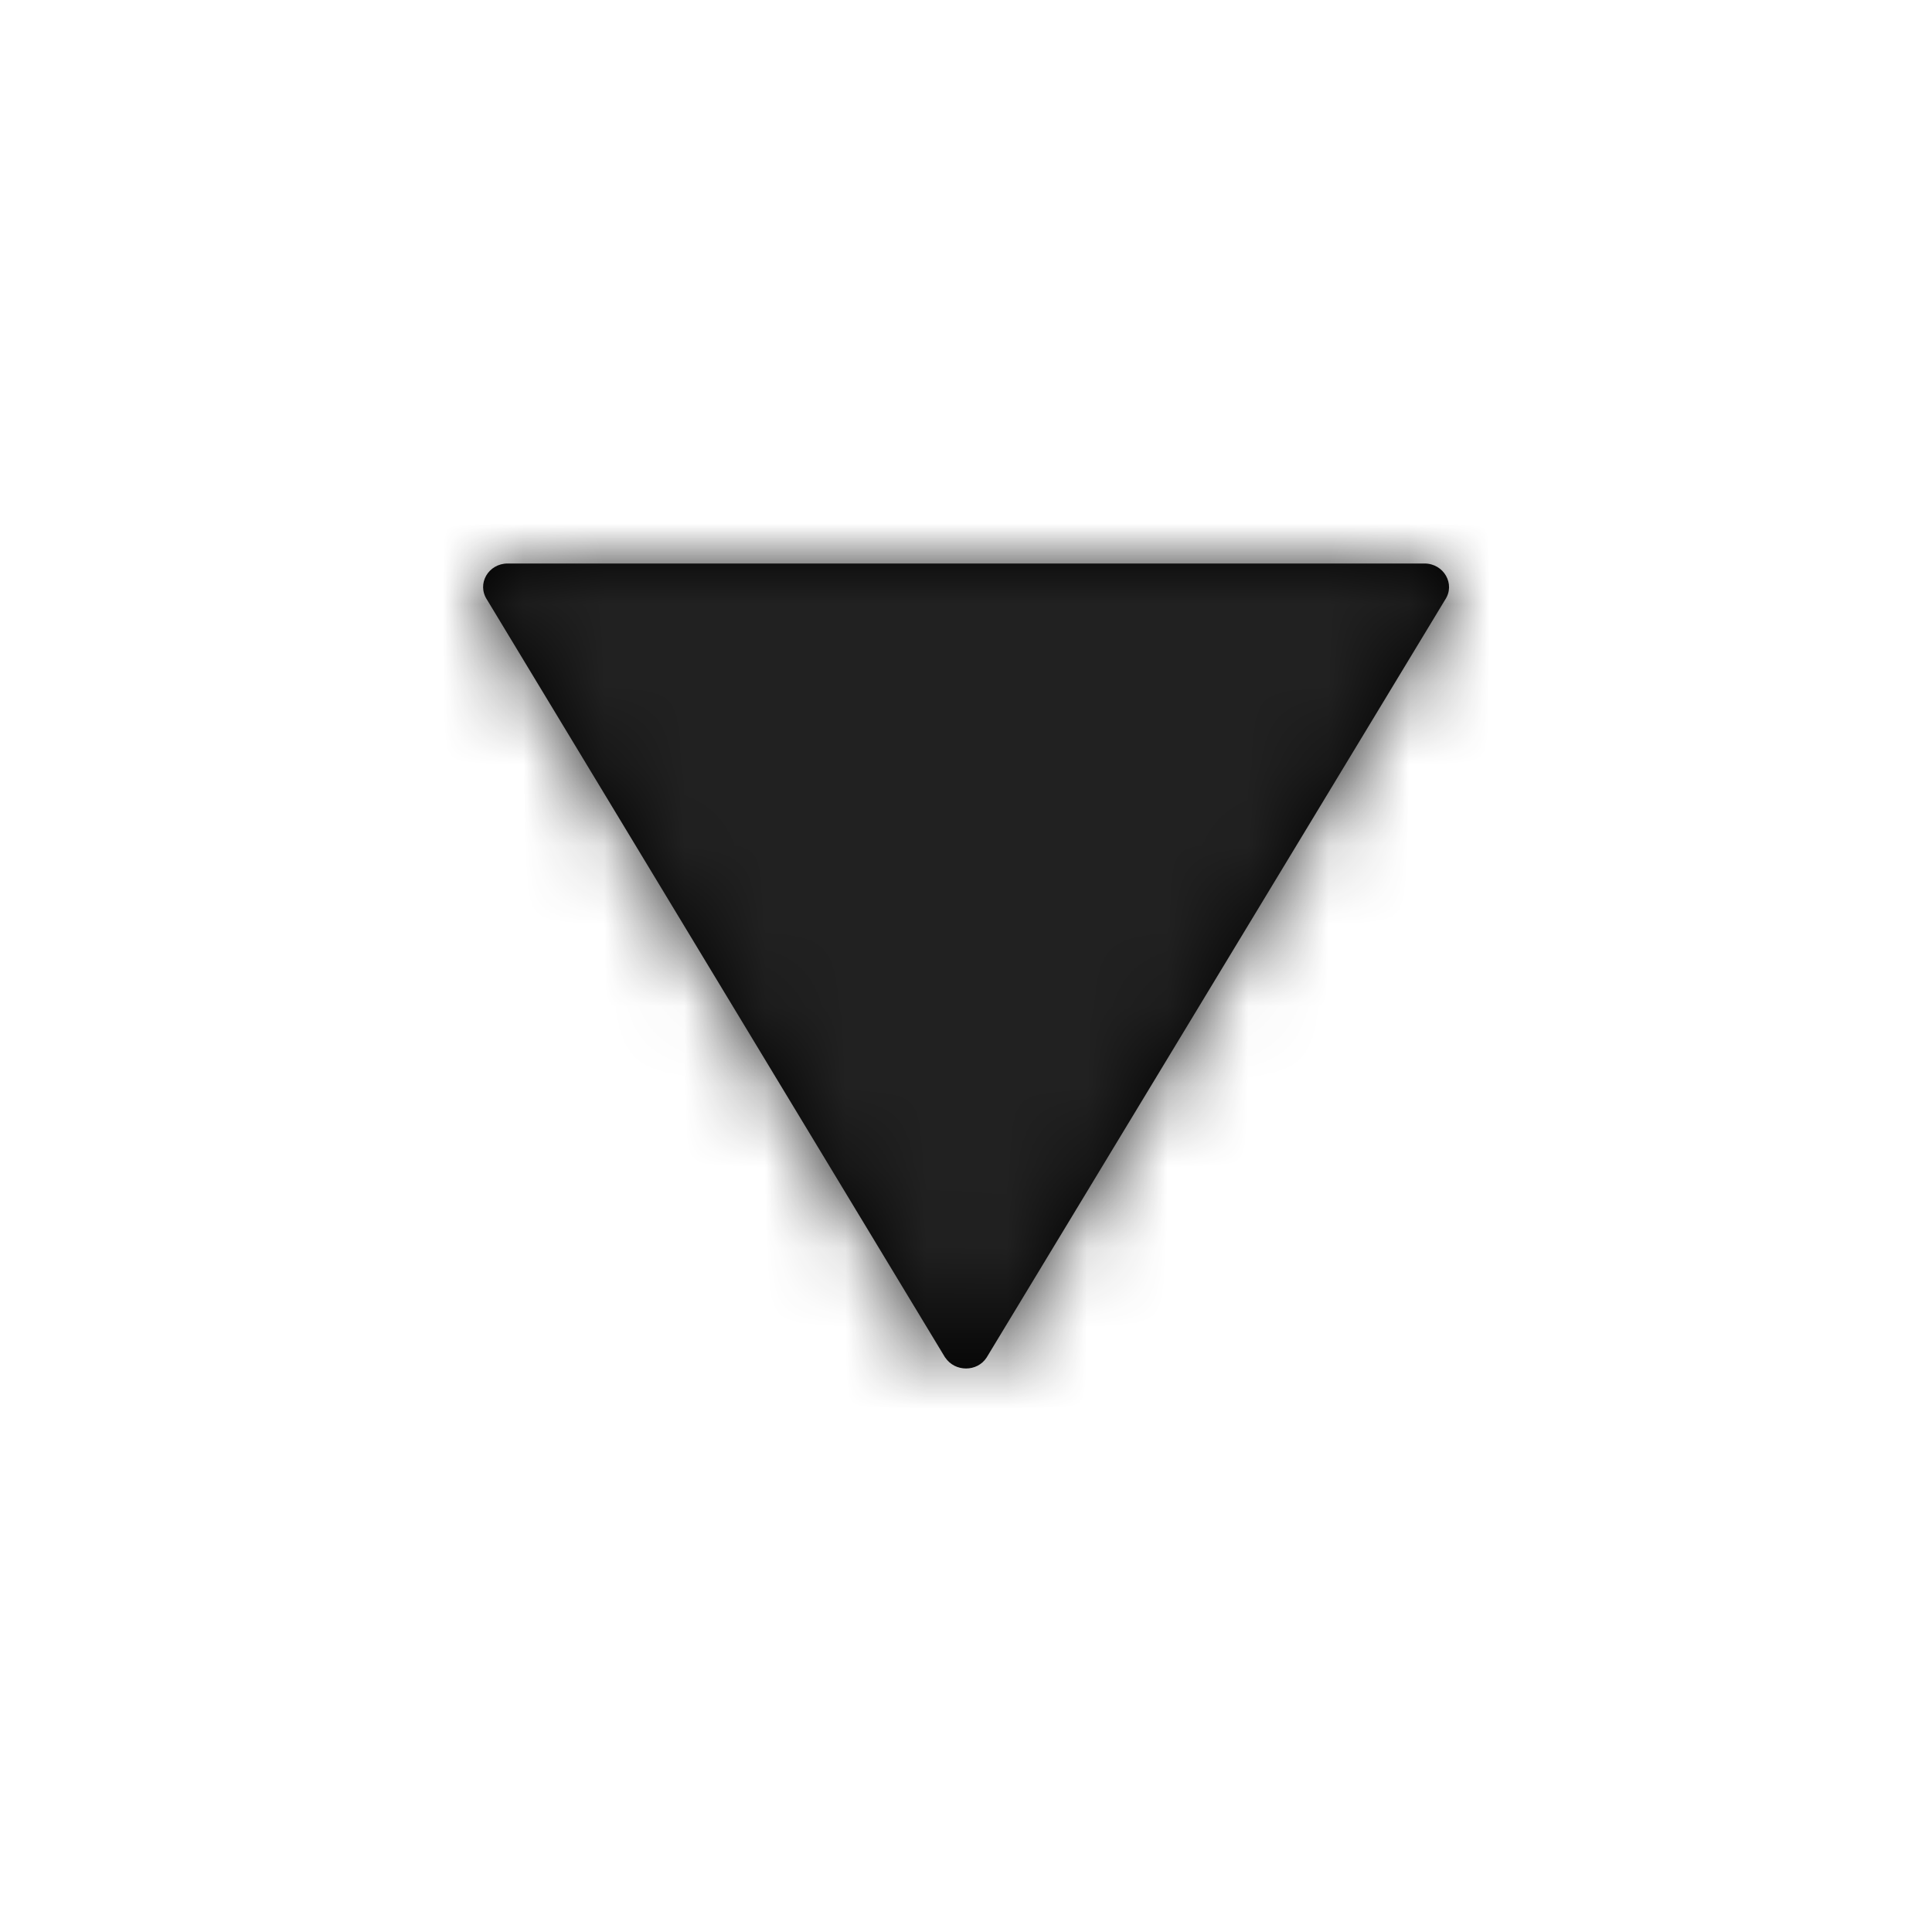 <svg xmlns="http://www.w3.org/2000/svg" xmlns:xlink="http://www.w3.org/1999/xlink" width="24" height="24" viewBox="0 0 24 24">
    <defs>
        <path id="lxzyr30s7a" d="M11.741 16.864L6.05 7.45c-.13-.197.016-.45.257-.45h11.388c.241 0 .387.256.257.45l-5.696 9.414c-.117.181-.393.181-.514 0z"/>
    </defs>
    <g fill="none" fill-rule="evenodd">
        <g>
            <g transform="translate(-128 -856) translate(128 856)">
                <path d="M0 0H24V24H0z"/>
                <mask id="ouxtuaaz6b" fill="#fff">
                    <use xlink:href="#lxzyr30s7a"/>
                </mask>
                <use fill="#000" fill-rule="nonzero" xlink:href="#lxzyr30s7a"/>
                <g fill="#212121" mask="url(#ouxtuaaz6b)">
                    <path d="M0 0H24V24H0z"/>
                </g>
            </g>
        </g>
    </g>
</svg>
